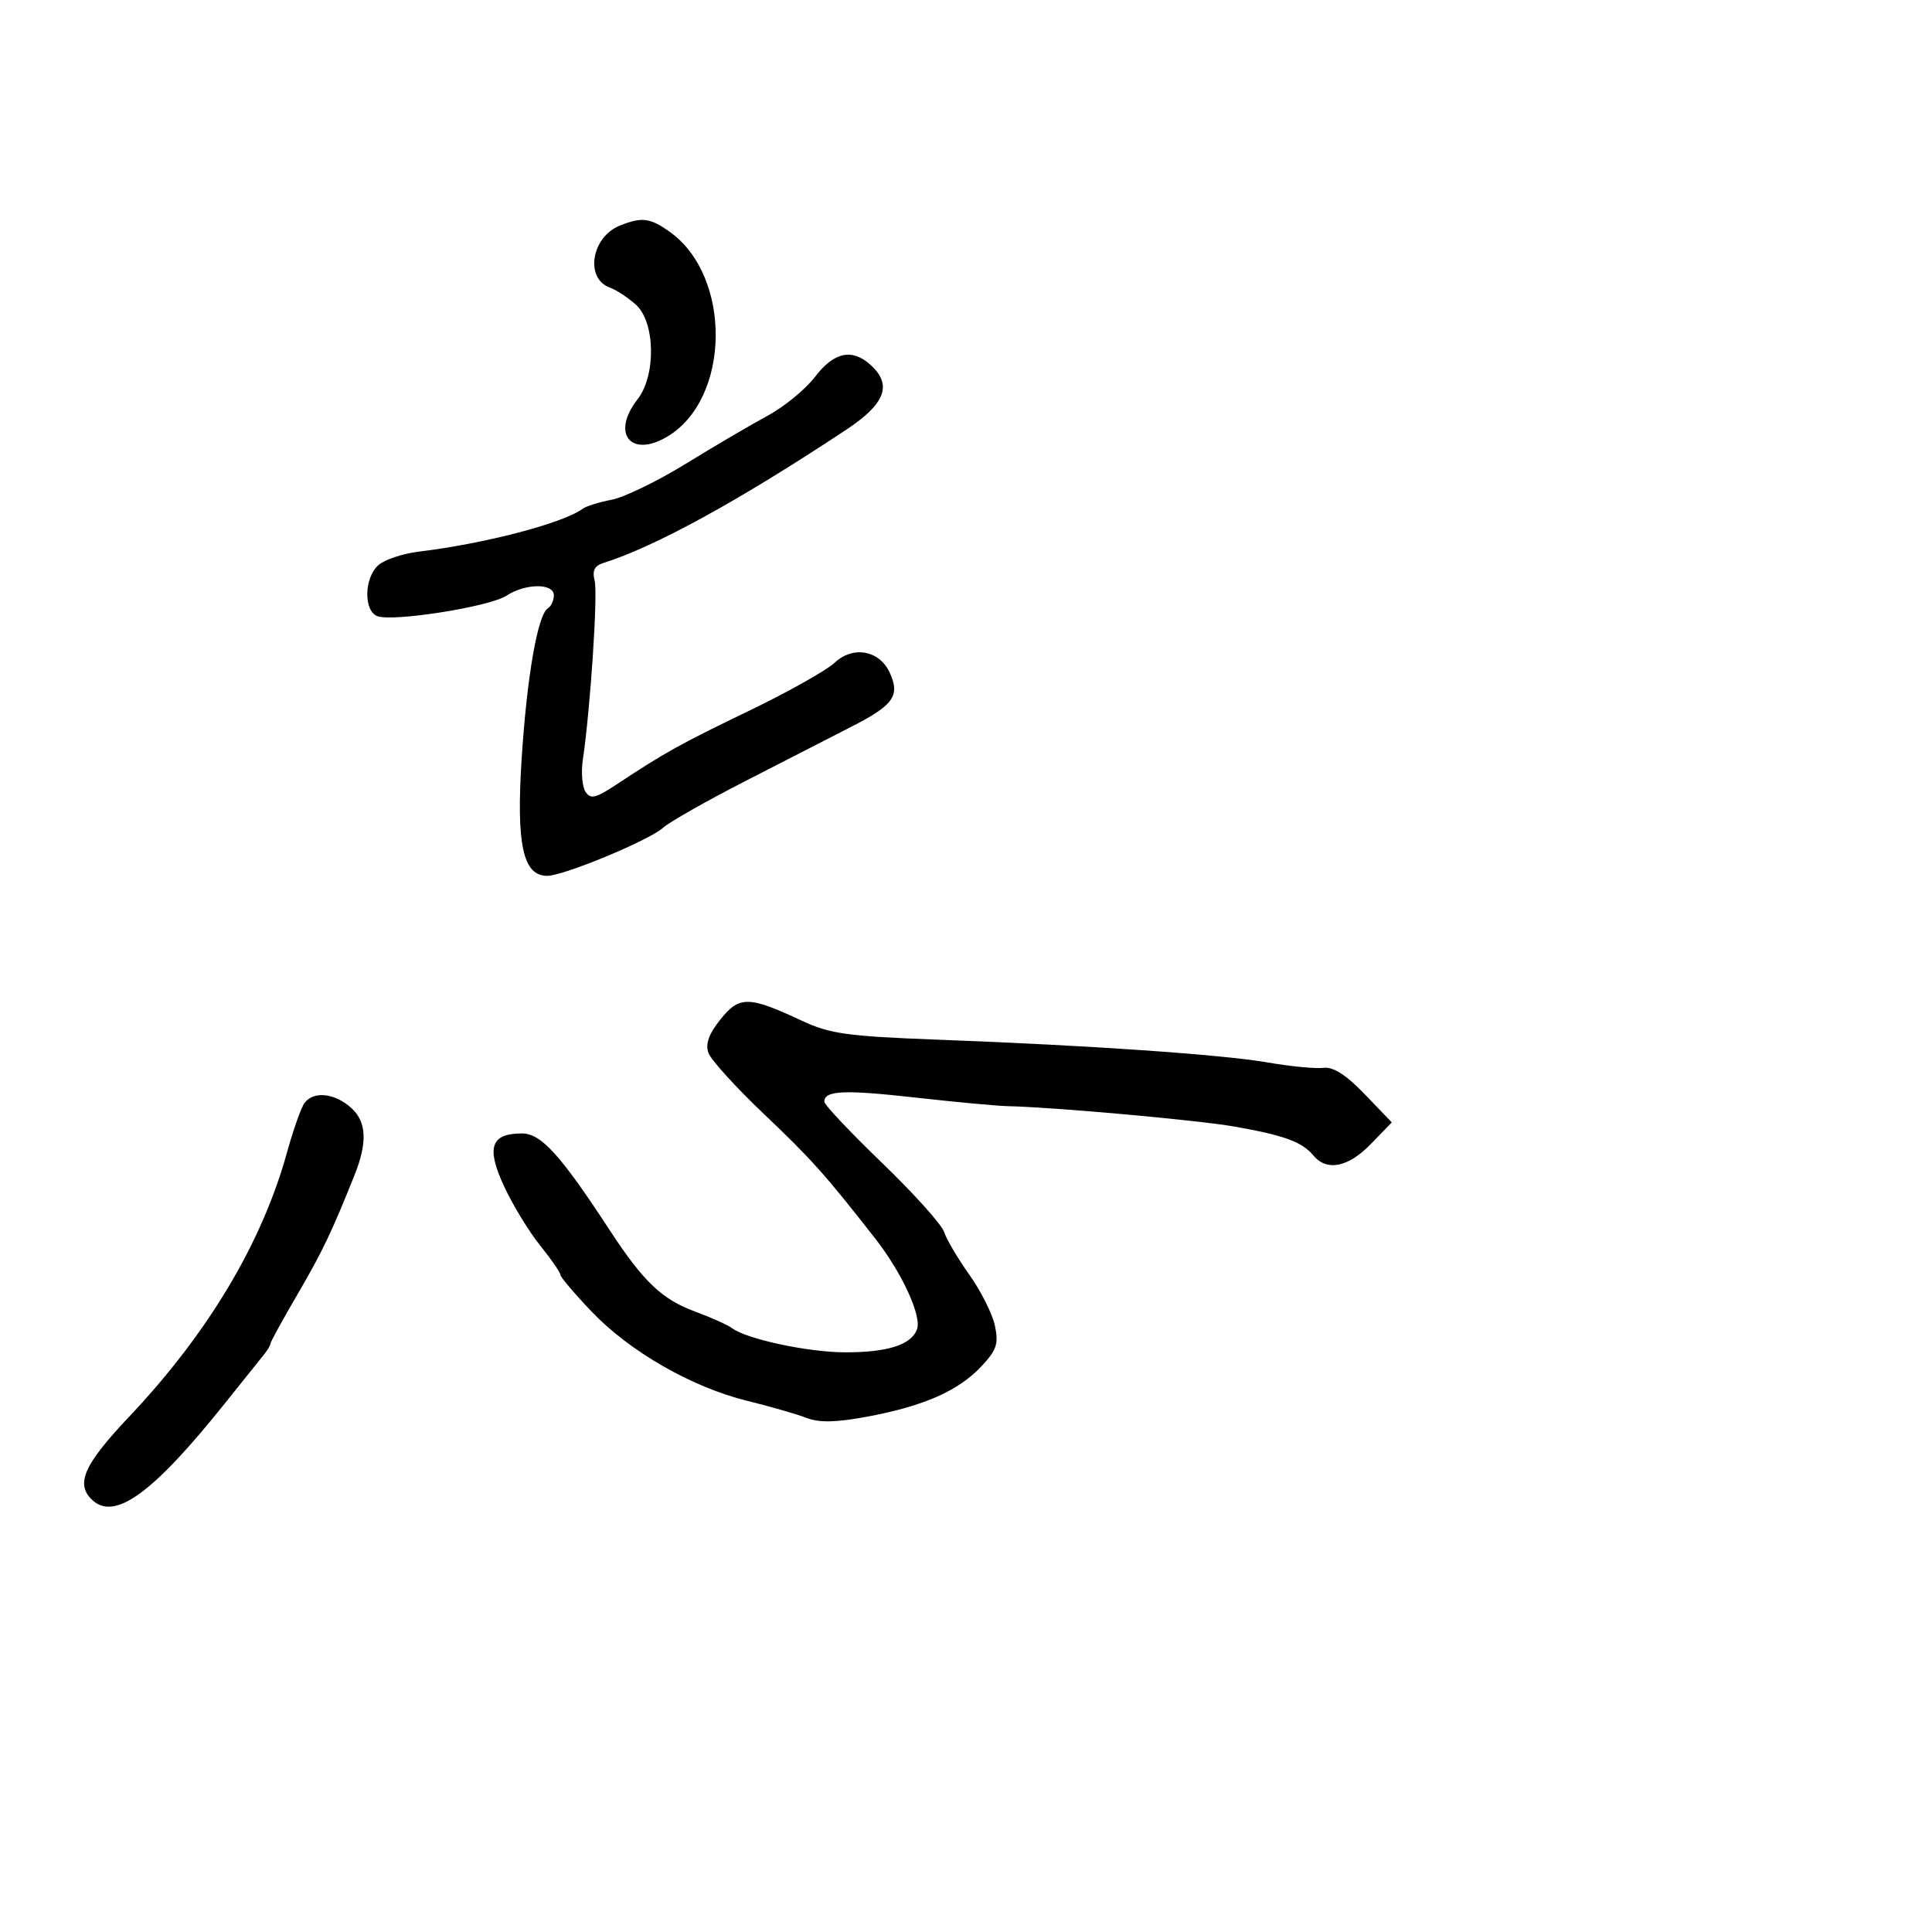 <svg xmlns="http://www.w3.org/2000/svg" width="300" height="300" viewBox="0 0 300 300" version="1.1">
	<path d="M 96.242 35.034 C 91.805 36.817, 90.790 43.280, 94.727 44.672 C 95.702 45.016, 97.513 46.209, 98.750 47.323 C 101.753 50.026, 101.894 58.300, 99 62 C 94.864 67.288, 97.915 71.163, 103.582 67.819 C 113.459 61.991, 113.705 42.910, 103.992 35.994 C 100.936 33.818, 99.661 33.660, 96.242 35.034 M 126.557 58.515 C 125.082 60.448, 121.766 63.167, 119.188 64.557 C 116.610 65.948, 110.900 69.300, 106.500 72.007 C 102.100 74.714, 96.925 77.228, 95 77.595 C 93.075 77.961, 91.050 78.588, 90.500 78.989 C 87.381 81.259, 75.330 84.412, 65 85.662 C 62.525 85.961, 59.713 86.904, 58.750 87.758 C 56.541 89.717, 56.439 94.847, 58.593 95.674 C 60.991 96.594, 76.025 94.213, 78.641 92.500 C 81.592 90.566, 86 90.531, 86 92.441 C 86 93.234, 85.586 94.138, 85.081 94.450 C 83.498 95.428, 81.824 105.017, 81.002 117.808 C 80.145 131.143, 81.205 136, 84.970 136 C 87.516 136, 100.808 130.484, 102.964 128.532 C 103.943 127.646, 109.639 124.411, 115.622 121.344 C 121.605 118.276, 129.119 114.424, 132.320 112.783 C 138.764 109.481, 139.788 108.024, 138.165 104.464 C 136.571 100.963, 132.457 100.222, 129.587 102.918 C 128.321 104.107, 122.384 107.443, 116.393 110.331 C 105.658 115.505, 103.234 116.852, 95.675 121.848 C 92.472 123.965, 91.698 124.142, 90.915 122.938 C 90.400 122.147, 90.213 119.925, 90.499 118 C 91.674 110.085, 92.856 92.165, 92.334 90.168 C 91.935 88.643, 92.311 87.855, 93.637 87.438 C 101.732 84.892, 114.694 77.787, 131.352 66.762 C 137.493 62.699, 138.603 59.761, 135.171 56.655 C 132.302 54.058, 129.493 54.664, 126.557 58.515 M 111.863 158.305 C 110.046 160.582, 109.501 162.122, 110.018 163.521 C 110.422 164.612, 114.303 168.879, 118.643 173.002 C 126.002 179.994, 128.109 182.352, 135.901 192.315 C 140.072 197.648, 143.170 204.394, 142.386 206.438 C 141.462 208.845, 137.811 210.002, 131.185 209.988 C 125.474 209.976, 115.920 207.933, 113.694 206.248 C 113.037 205.751, 110.439 204.584, 107.920 203.654 C 102.779 201.757, 99.899 199.009, 94.663 191 C 87.002 179.284, 84.021 176, 81.049 176 C 76.206 176, 75.471 178.175, 78.274 184.212 C 79.624 187.120, 82.140 191.249, 83.864 193.388 C 85.589 195.526, 87 197.565, 87 197.919 C 87 198.273, 89.183 200.852, 91.852 203.650 C 97.797 209.882, 107.421 215.403, 116.034 217.521 C 119.590 218.395, 123.731 219.588, 125.237 220.171 C 127.221 220.940, 129.832 220.883, 134.737 219.964 C 143.456 218.329, 148.795 215.978, 152.350 212.206 C 154.766 209.642, 155.091 208.675, 154.485 205.841 C 154.092 204.004, 152.301 200.436, 150.505 197.914 C 148.709 195.392, 146.946 192.404, 146.588 191.276 C 146.229 190.147, 141.901 185.333, 136.968 180.578 C 132.036 175.823, 128 171.546, 128 171.074 C 128 169.325, 131.028 169.187, 142.128 170.428 C 148.383 171.128, 154.850 171.729, 156.500 171.764 C 163.631 171.916, 186.018 173.934, 191.737 174.941 C 199.382 176.287, 202.185 177.313, 203.914 179.396 C 206.018 181.932, 209.335 181.282, 212.862 177.642 L 216.117 174.285 211.909 169.906 C 209.034 166.913, 207.012 165.617, 205.521 165.813 C 204.322 165.970, 200.451 165.600, 196.920 164.990 C 189.667 163.739, 169.202 162.324, 145.500 161.435 C 131.575 160.913, 128.852 160.532, 124.500 158.493 C 116.266 154.637, 114.808 154.615, 111.863 158.305 M 47.298 171.250 C 46.777 171.938, 45.541 175.425, 44.551 179 C 40.669 193.019, 32.286 207.047, 20.065 219.973 C 13.100 227.340, 11.732 230.332, 14.200 232.800 C 17.687 236.287, 23.615 232.038, 34.849 218 C 37.710 214.425, 40.490 210.956, 41.026 210.292 C 41.562 209.628, 42 208.878, 42 208.625 C 42 208.372, 43.927 204.866, 46.282 200.833 C 50.036 194.405, 51.536 191.266, 55.039 182.500 C 57.056 177.452, 56.933 174.286, 54.635 172.127 C 52.108 169.753, 48.737 169.350, 47.298 171.250" stroke="none" fill="black" fill-rule="evenodd"/>
</svg>